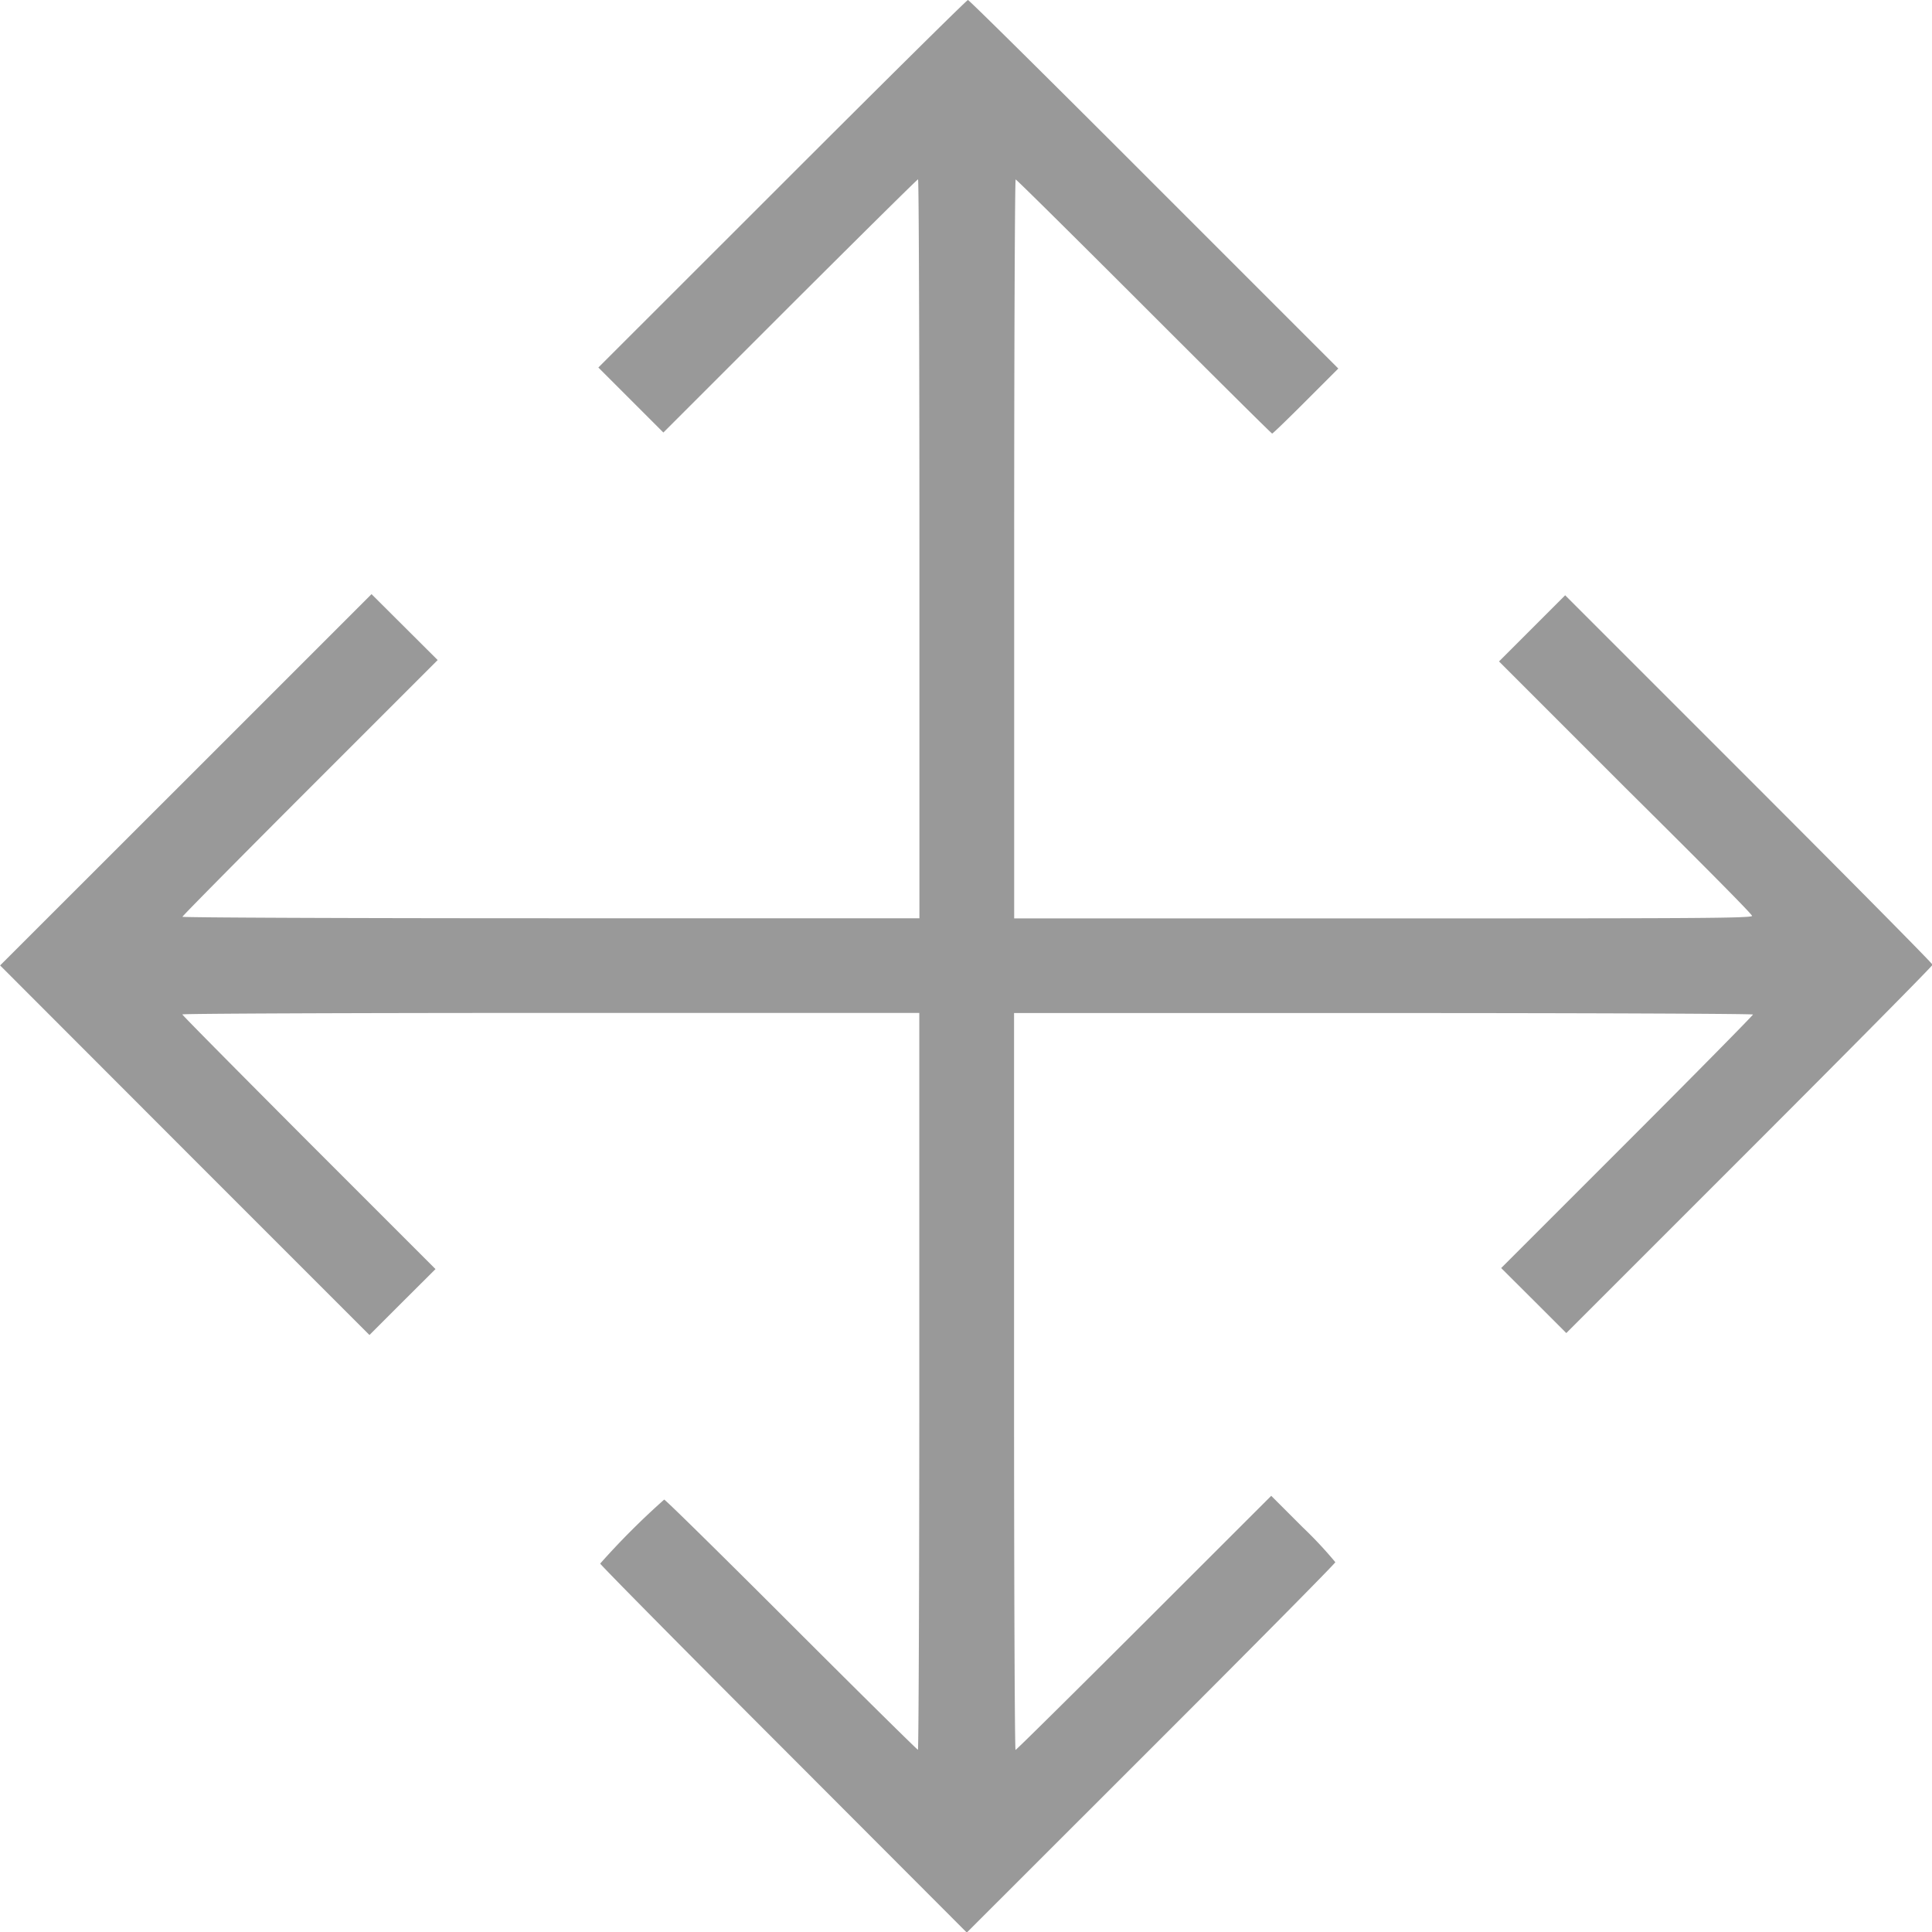 <svg xmlns="http://www.w3.org/2000/svg" width="16.88" height="16.88" viewBox="0 0 16.88 16.88">
<defs><style>.movableIconColor{fill:#999;}</style></defs><g transform="translate(0 0)"><g transform="translate(0 0)"
><path class="movableIconColor" d="M-3064.157-367.946c-.881-.881-1.6-1.609-1.6-1.618a6.627,6.627,0,0,1,.559-.559c.01,0,.51.492,1.111,1.093s1.1,1.093,1.106,1.093.012-1.449.012-3.219v-3.219h-3.219c-1.771,0-3.22.006-3.22.013s.5.511,1.106,1.119l1.106,1.106-.289.288-.288.288-1.614-1.614L-3071-374.79l1.623-1.622,1.622-1.622.289.288.289.288-1.115,1.115c-.613.613-1.115,1.121-1.115,1.128s1.448.013,3.22.013h3.219v-3.228c0-1.775-.005-3.228-.012-3.228s-.511.5-1.119,1.106l-1.106,1.106-.284-.284-.284-.284,1.606-1.605c.883-.883,1.613-1.606,1.623-1.606s.741.724,1.626,1.61l1.61,1.61-.284.284c-.156.156-.288.284-.294.284s-.509-.5-1.119-1.11-1.115-1.11-1.122-1.11-.013,1.452-.013,3.228v3.228h3.228c2.575,0,3.225,0,3.219-.022s-.5-.517-1.111-1.123l-1.1-1.1.289-.289.289-.289,1.605,1.605c.883.883,1.605,1.613,1.605,1.623s-.72.738-1.6,1.618l-1.6,1.6-.284-.284-.285-.284,1.1-1.1c.606-.606,1.1-1.108,1.1-1.115s-1.452-.013-3.228-.013h-3.228v3.219c0,1.771.006,3.219.013,3.219s.512-.5,1.123-1.11l1.111-1.11.28.28a3.58,3.58,0,0,1,.28.3c0,.01-.724.742-1.61,1.627l-1.61,1.609Z" 
transform="translate(3071.001 383.225)"/></g></g></svg>